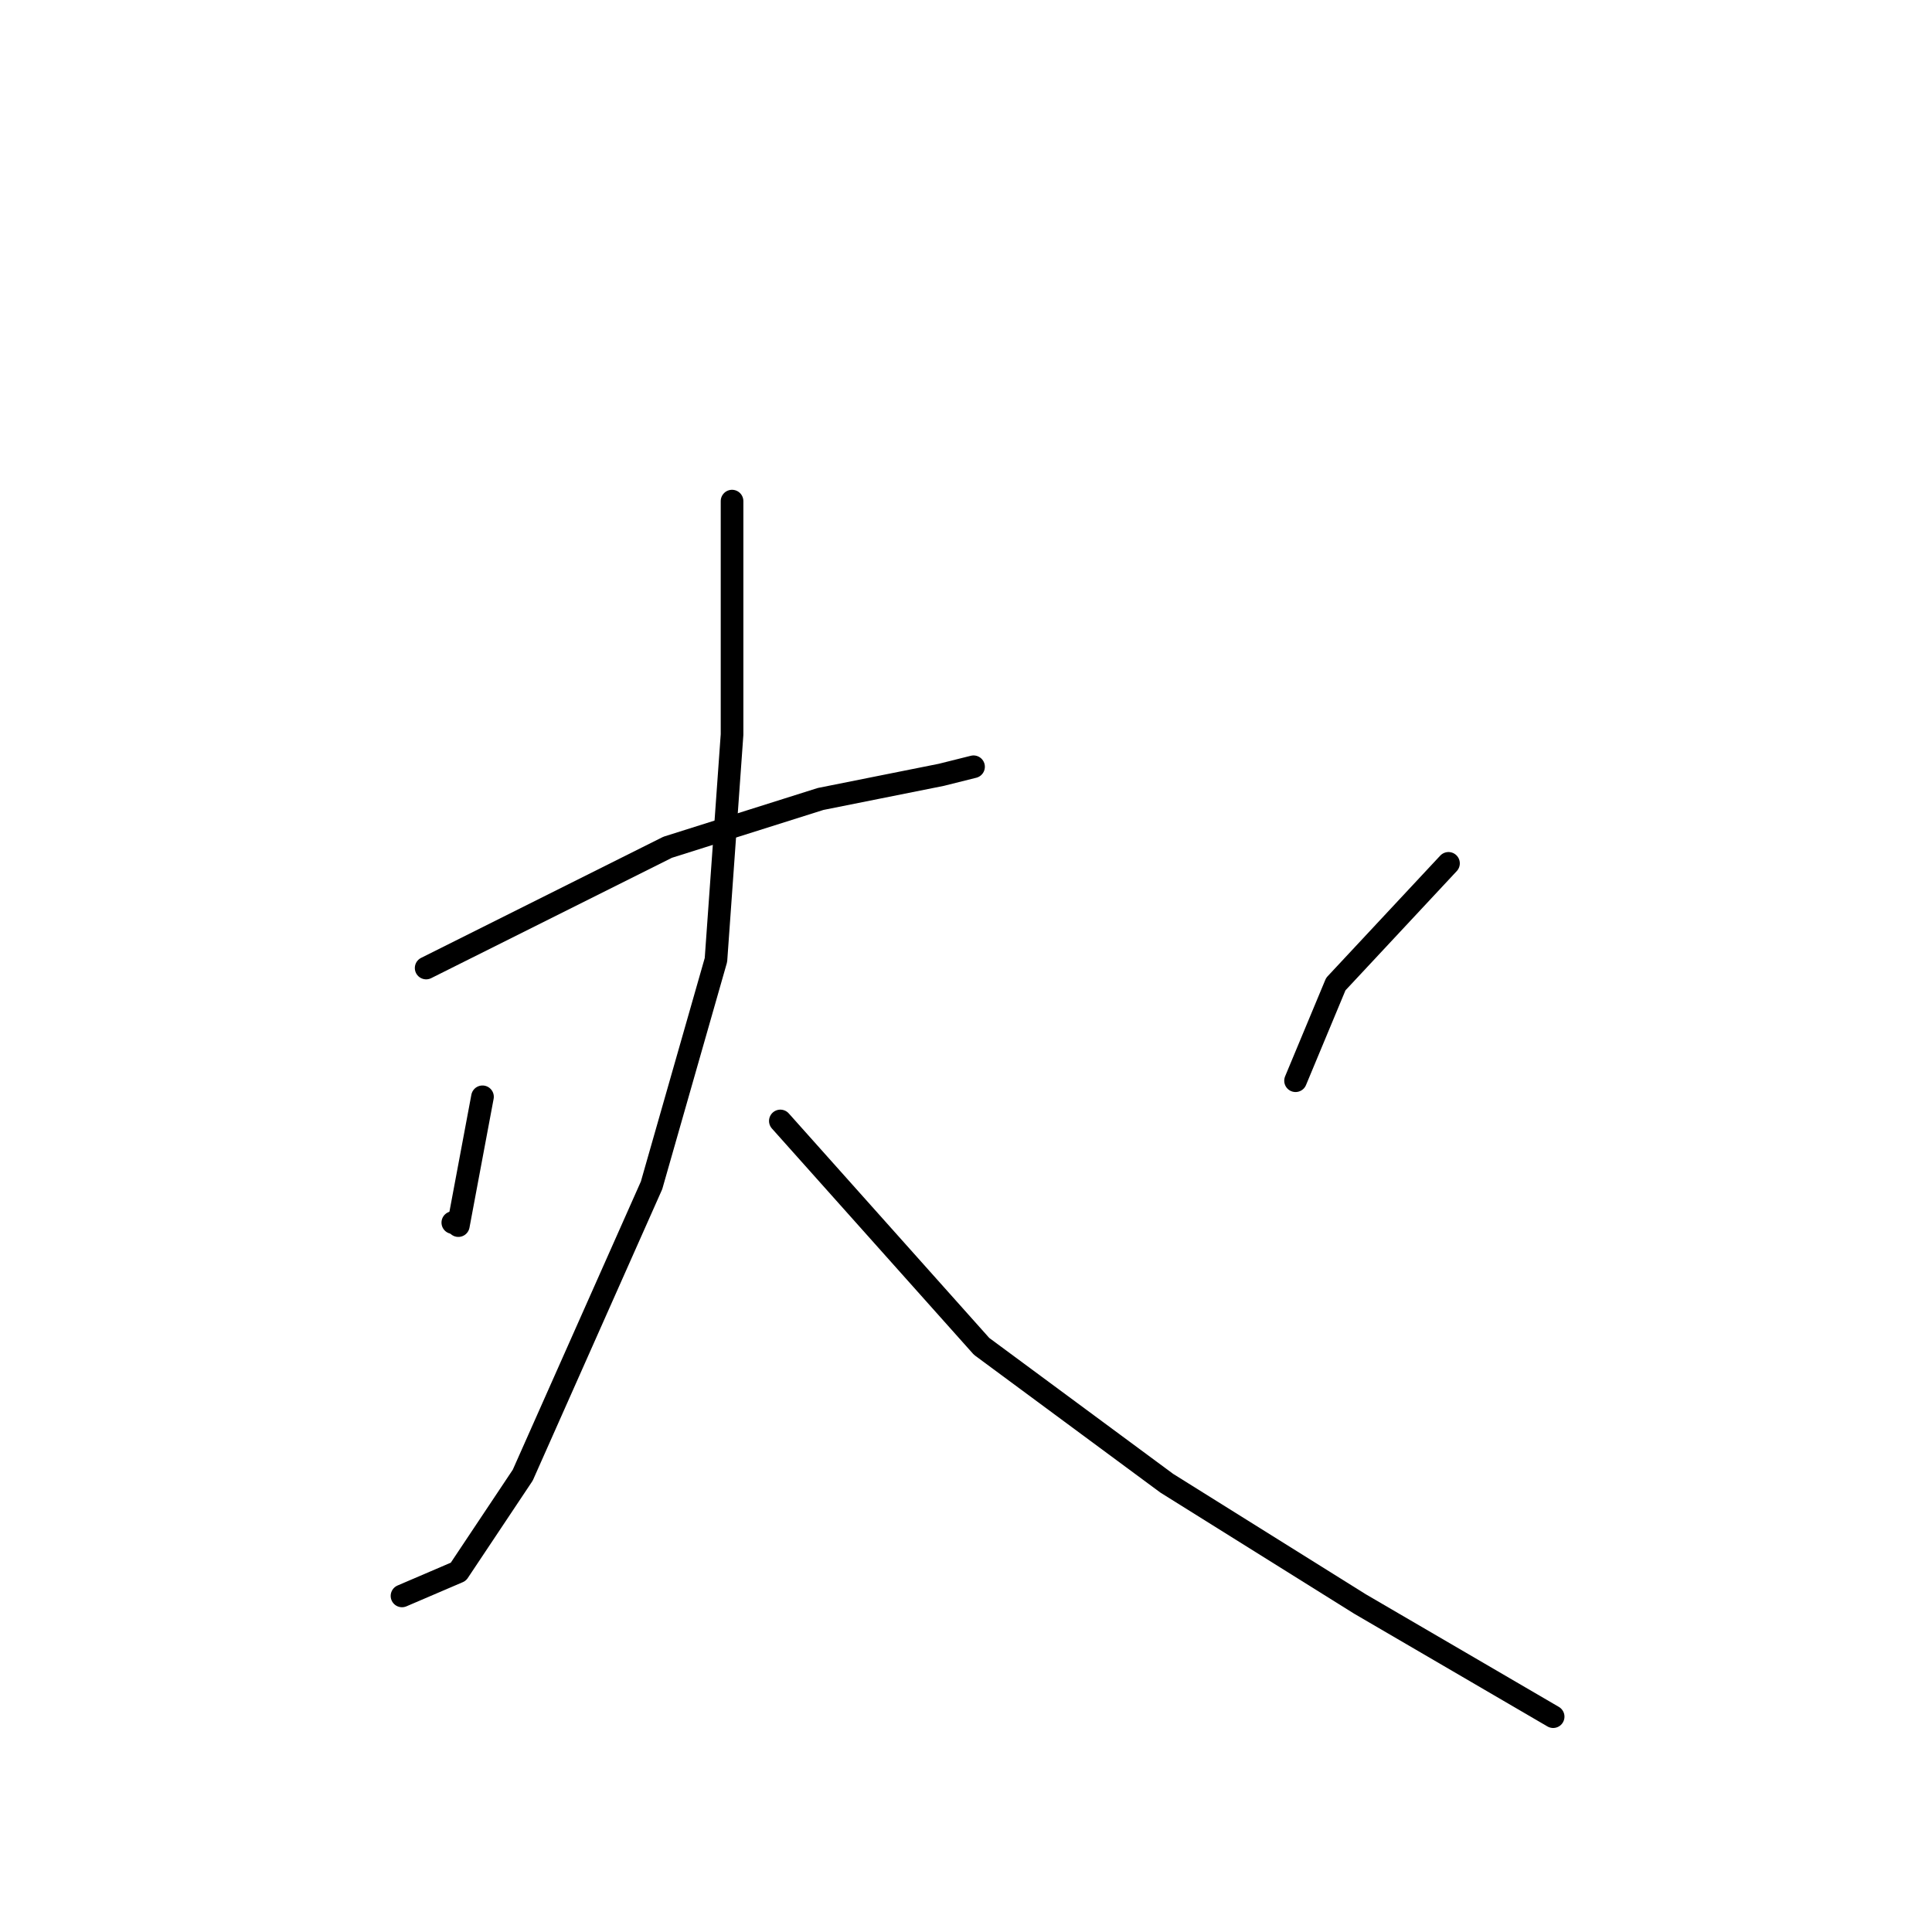 <?xml version="1.0" standalone="no"?>
    <svg width="256" height="256" xmlns="http://www.w3.org/2000/svg" version="1.1">
    <polyline stroke="black" stroke-width="3" stroke-linecap="round" fill="transparent" stroke-linejoin="round" points="56.467 128.267 88.467 112.267 108.733 105.867 124.733 102.667 129 101.6 129 101.6 " />
        <polyline stroke="black" stroke-width="3" stroke-linecap="round" fill="transparent" stroke-linejoin="round" points="97 66.4 97 97.333 94.867 127.2 86.333 157.067 69.267 195.467 60.733 208.267 53.267 211.467 53.267 211.467 " />
        <polyline stroke="black" stroke-width="3" stroke-linecap="round" fill="transparent" stroke-linejoin="round" points="103.4 148.533 130.067 178.4 154.6 196.533 180.2 212.533 205.8 227.467 205.8 227.467 " />
        <polyline stroke="black" stroke-width="3" stroke-linecap="round" fill="transparent" stroke-linejoin="round" points="63.933 145.333 60.733 162.4 " />
        <polyline stroke="black" stroke-width="3" stroke-linecap="round" fill="transparent" stroke-linejoin="round" points="60 162 60 162 " />
        <polyline stroke="black" stroke-width="3" stroke-linecap="round" fill="transparent" stroke-linejoin="round" points="191.933 114.4 177 130.4 171.667 143.2 171.667 143.2 " />
        </svg>